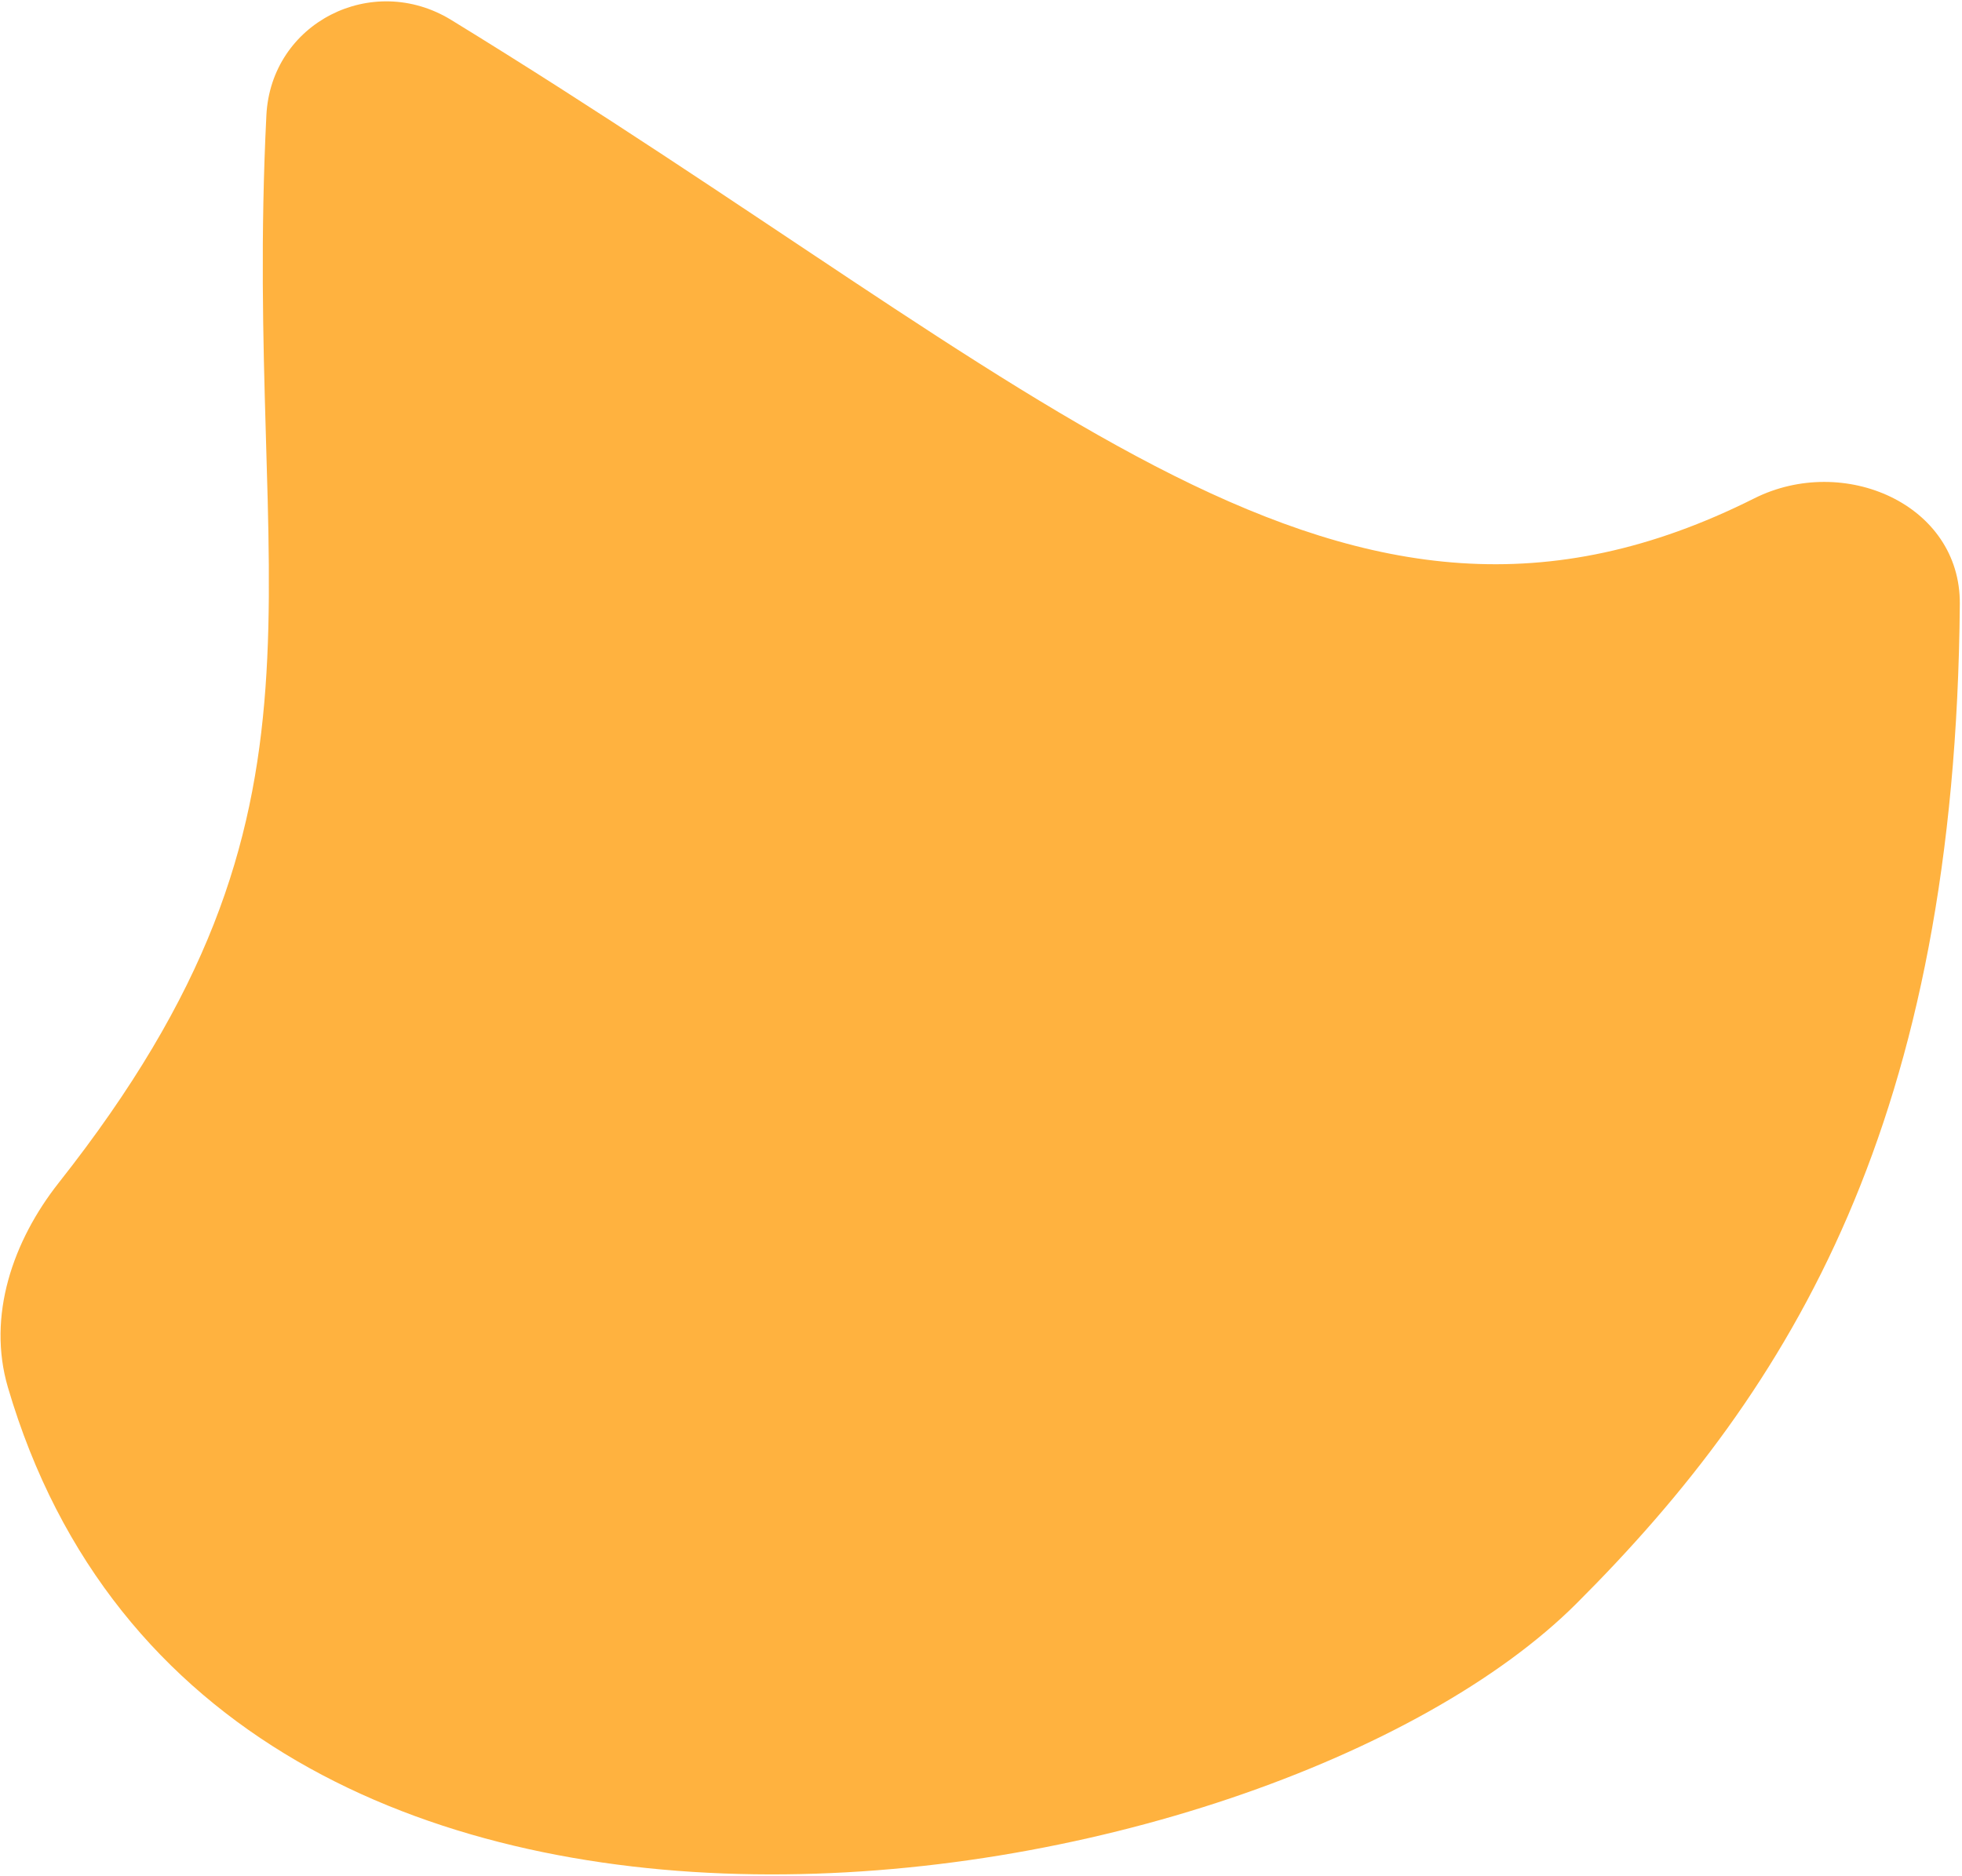 <svg width="619" height="592" viewBox="0 0 619 592" fill="none" xmlns="http://www.w3.org/2000/svg">
<path d="M553.452 157.276C581.657 143.123 618.571 159.078 618.312 190.618C616.977 353.129 565.799 437.696 497.359 506.035C400.297 602.954 67.629 659.685 2.49 437.788C-4.109 415.307 4.018 391.636 18.548 373.228C112.672 253.981 76.477 188.356 84.042 36.406C85.498 7.16 117.422 -8.996 142.37 6.303C332.513 122.91 423.005 222.733 553.452 157.276Z" fill="#FFB23F"/>
</svg>

